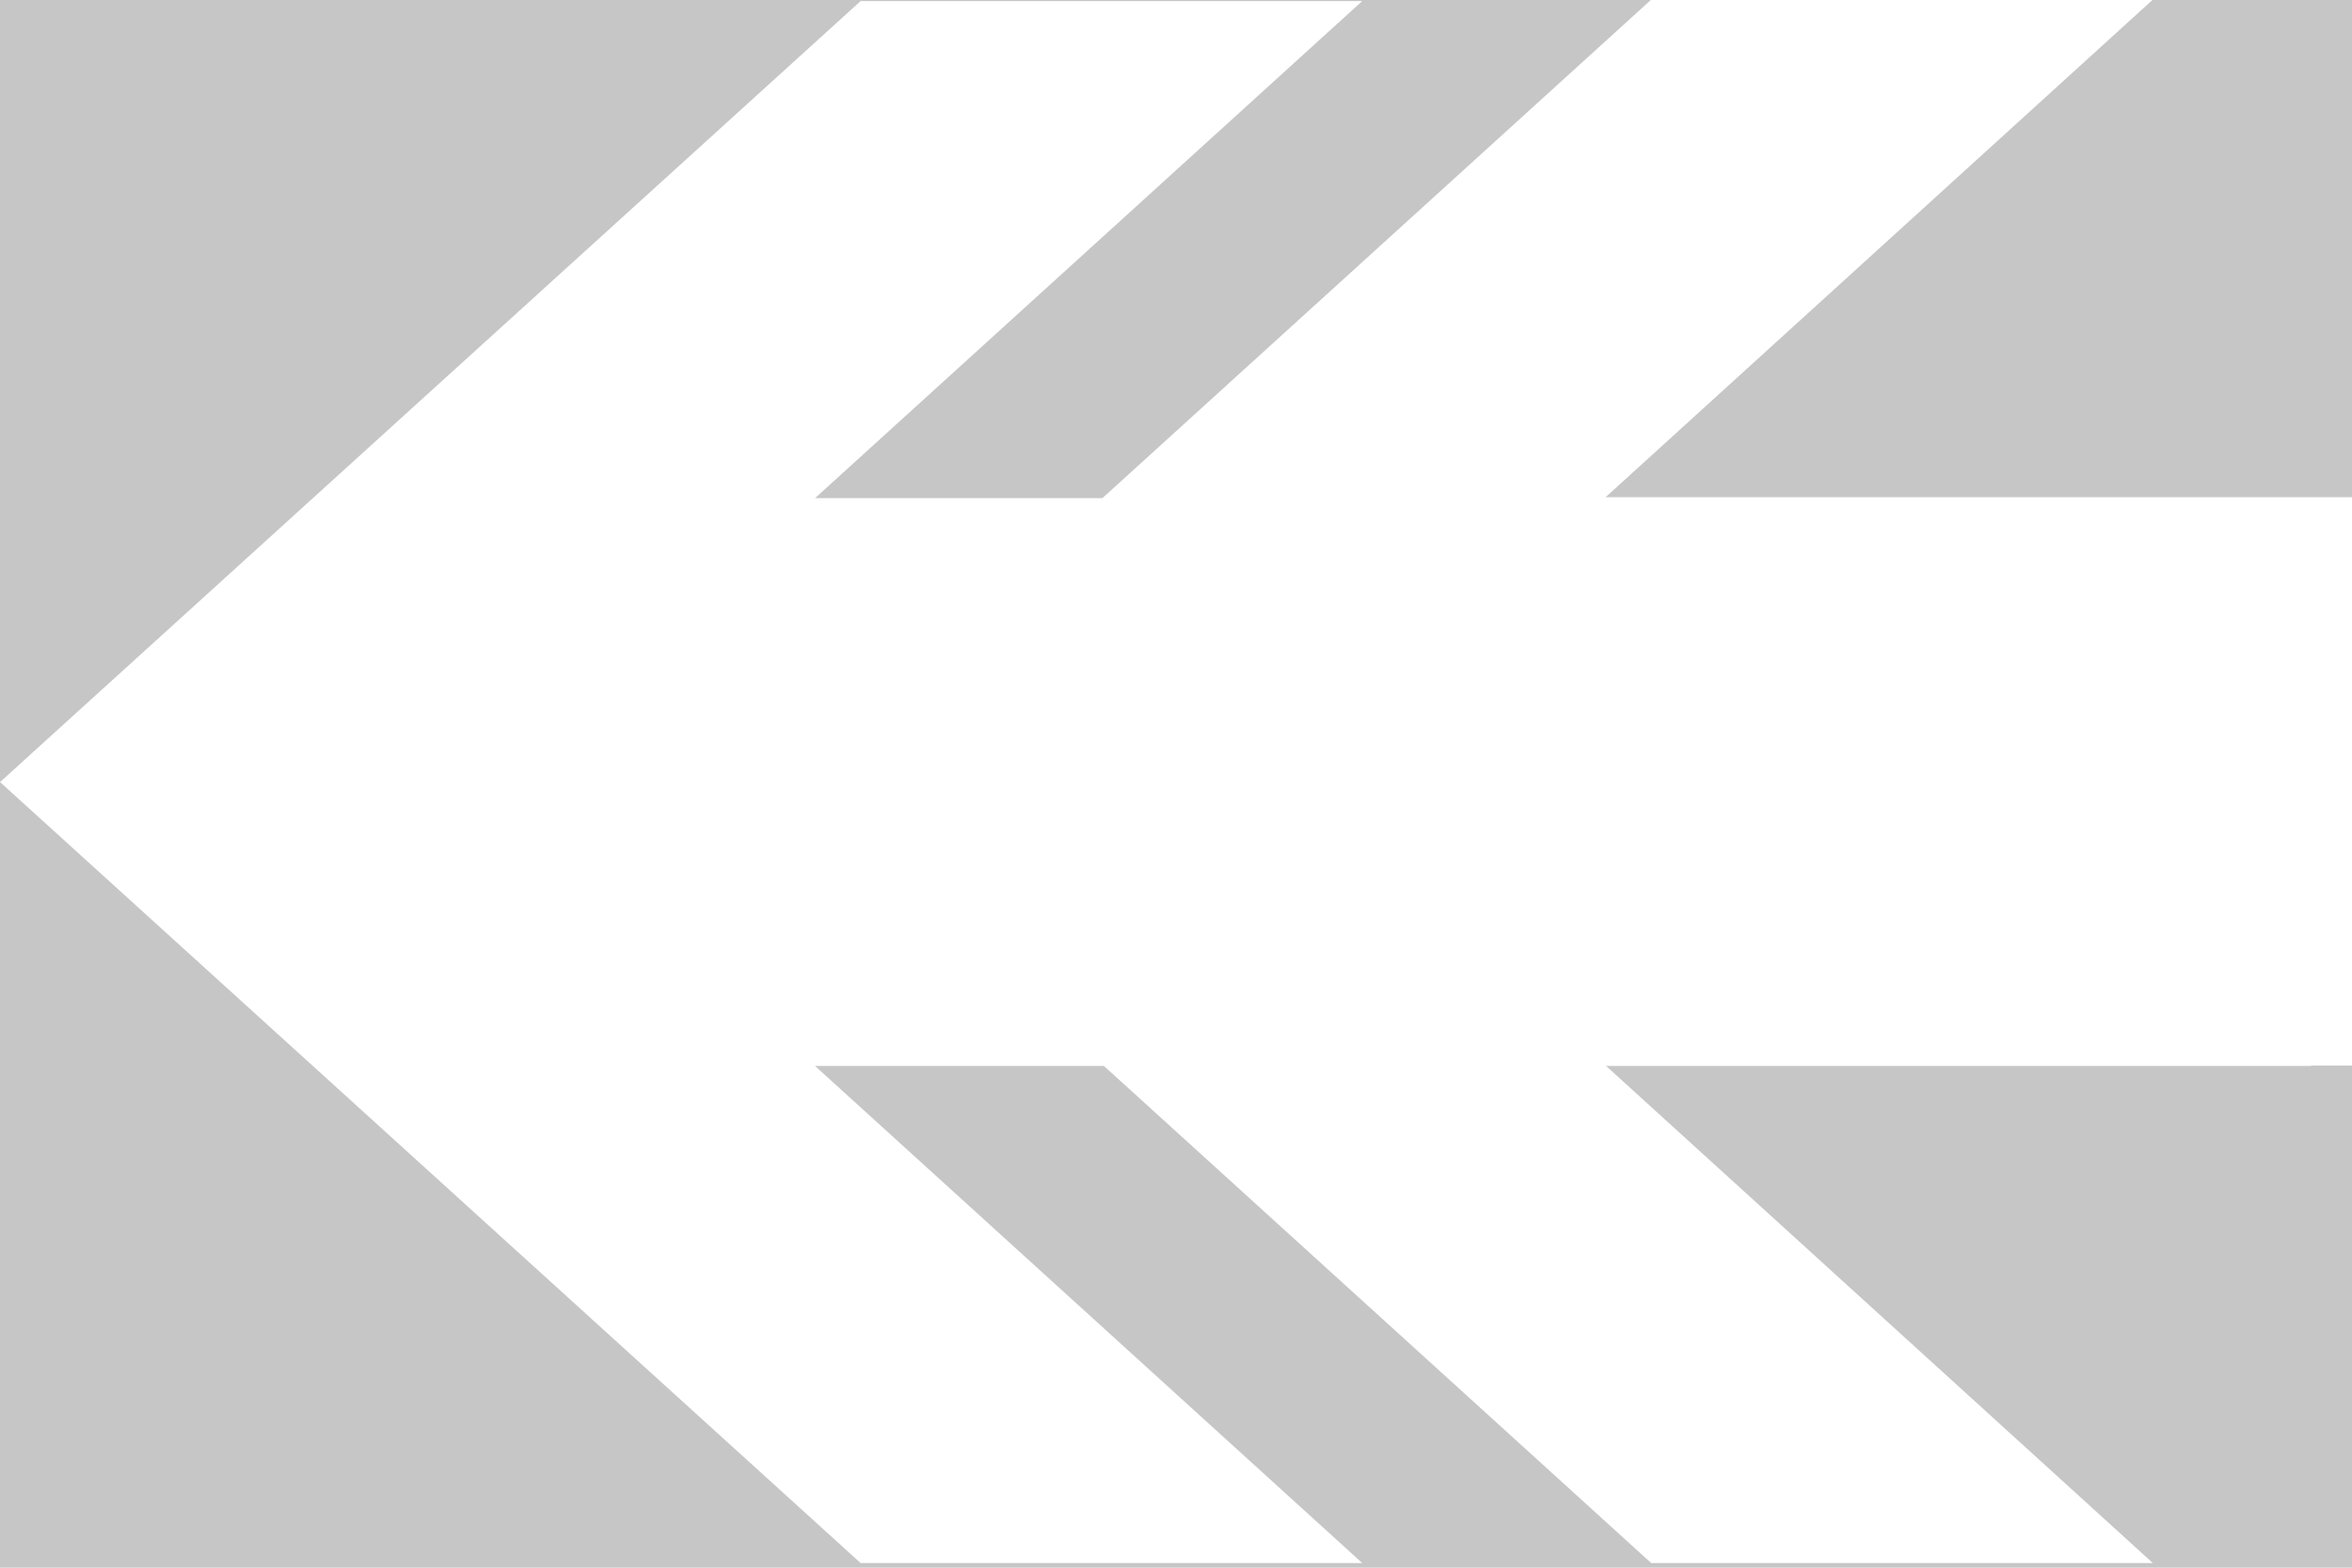 <?xml version="1.0" encoding="UTF-8"?>
<svg xmlns="http://www.w3.org/2000/svg" xmlns:xlink="http://www.w3.org/1999/xlink" width="1800pt" height="1200pt" viewBox="0 0 1800 1200" version="1.2">
<g id="surface1">
<rect x="0" y="0" width="1800" height="1200" style="fill:rgb(100%,100%,100%);fill-opacity:1;stroke:none;"/>
<rect x="0" y="0" width="1800" height="1200" style="fill:rgb(100%,100%,100%);fill-opacity:1;stroke:none;"/>
<rect x="0" y="0" width="1800" height="1200" style="fill:rgb(77.649%,77.649%,77.649%);fill-opacity:1;stroke:none;"/>
<path style=" stroke:none;fill-rule:nonzero;fill:rgb(100%,100%,100%);fill-opacity:1;" d="M 1263.676 1196.461 L 1647.574 1196.461 L 1228.773 815.602 L 1928.84 815.602 L 1928.84 380.59 L 1228.773 380.59 L 1647.574 -0.27 L 1263.676 -0.27 L 605.051 598.094 Z M 1263.676 1196.461 "/>
<path style=" stroke:none;fill-rule:nonzero;fill:rgb(100%,100%,100%);fill-opacity:1;" d="M 658.645 1196.461 L 1042.539 1196.461 L 623.746 815.945 L 1768.68 815.945 L 1768.68 381.328 L 623.746 381.328 L 1042.539 0.812 L 658.645 0.812 L 0.031 598.637 Z M 658.645 1196.461 "/>
</g>
</svg>
